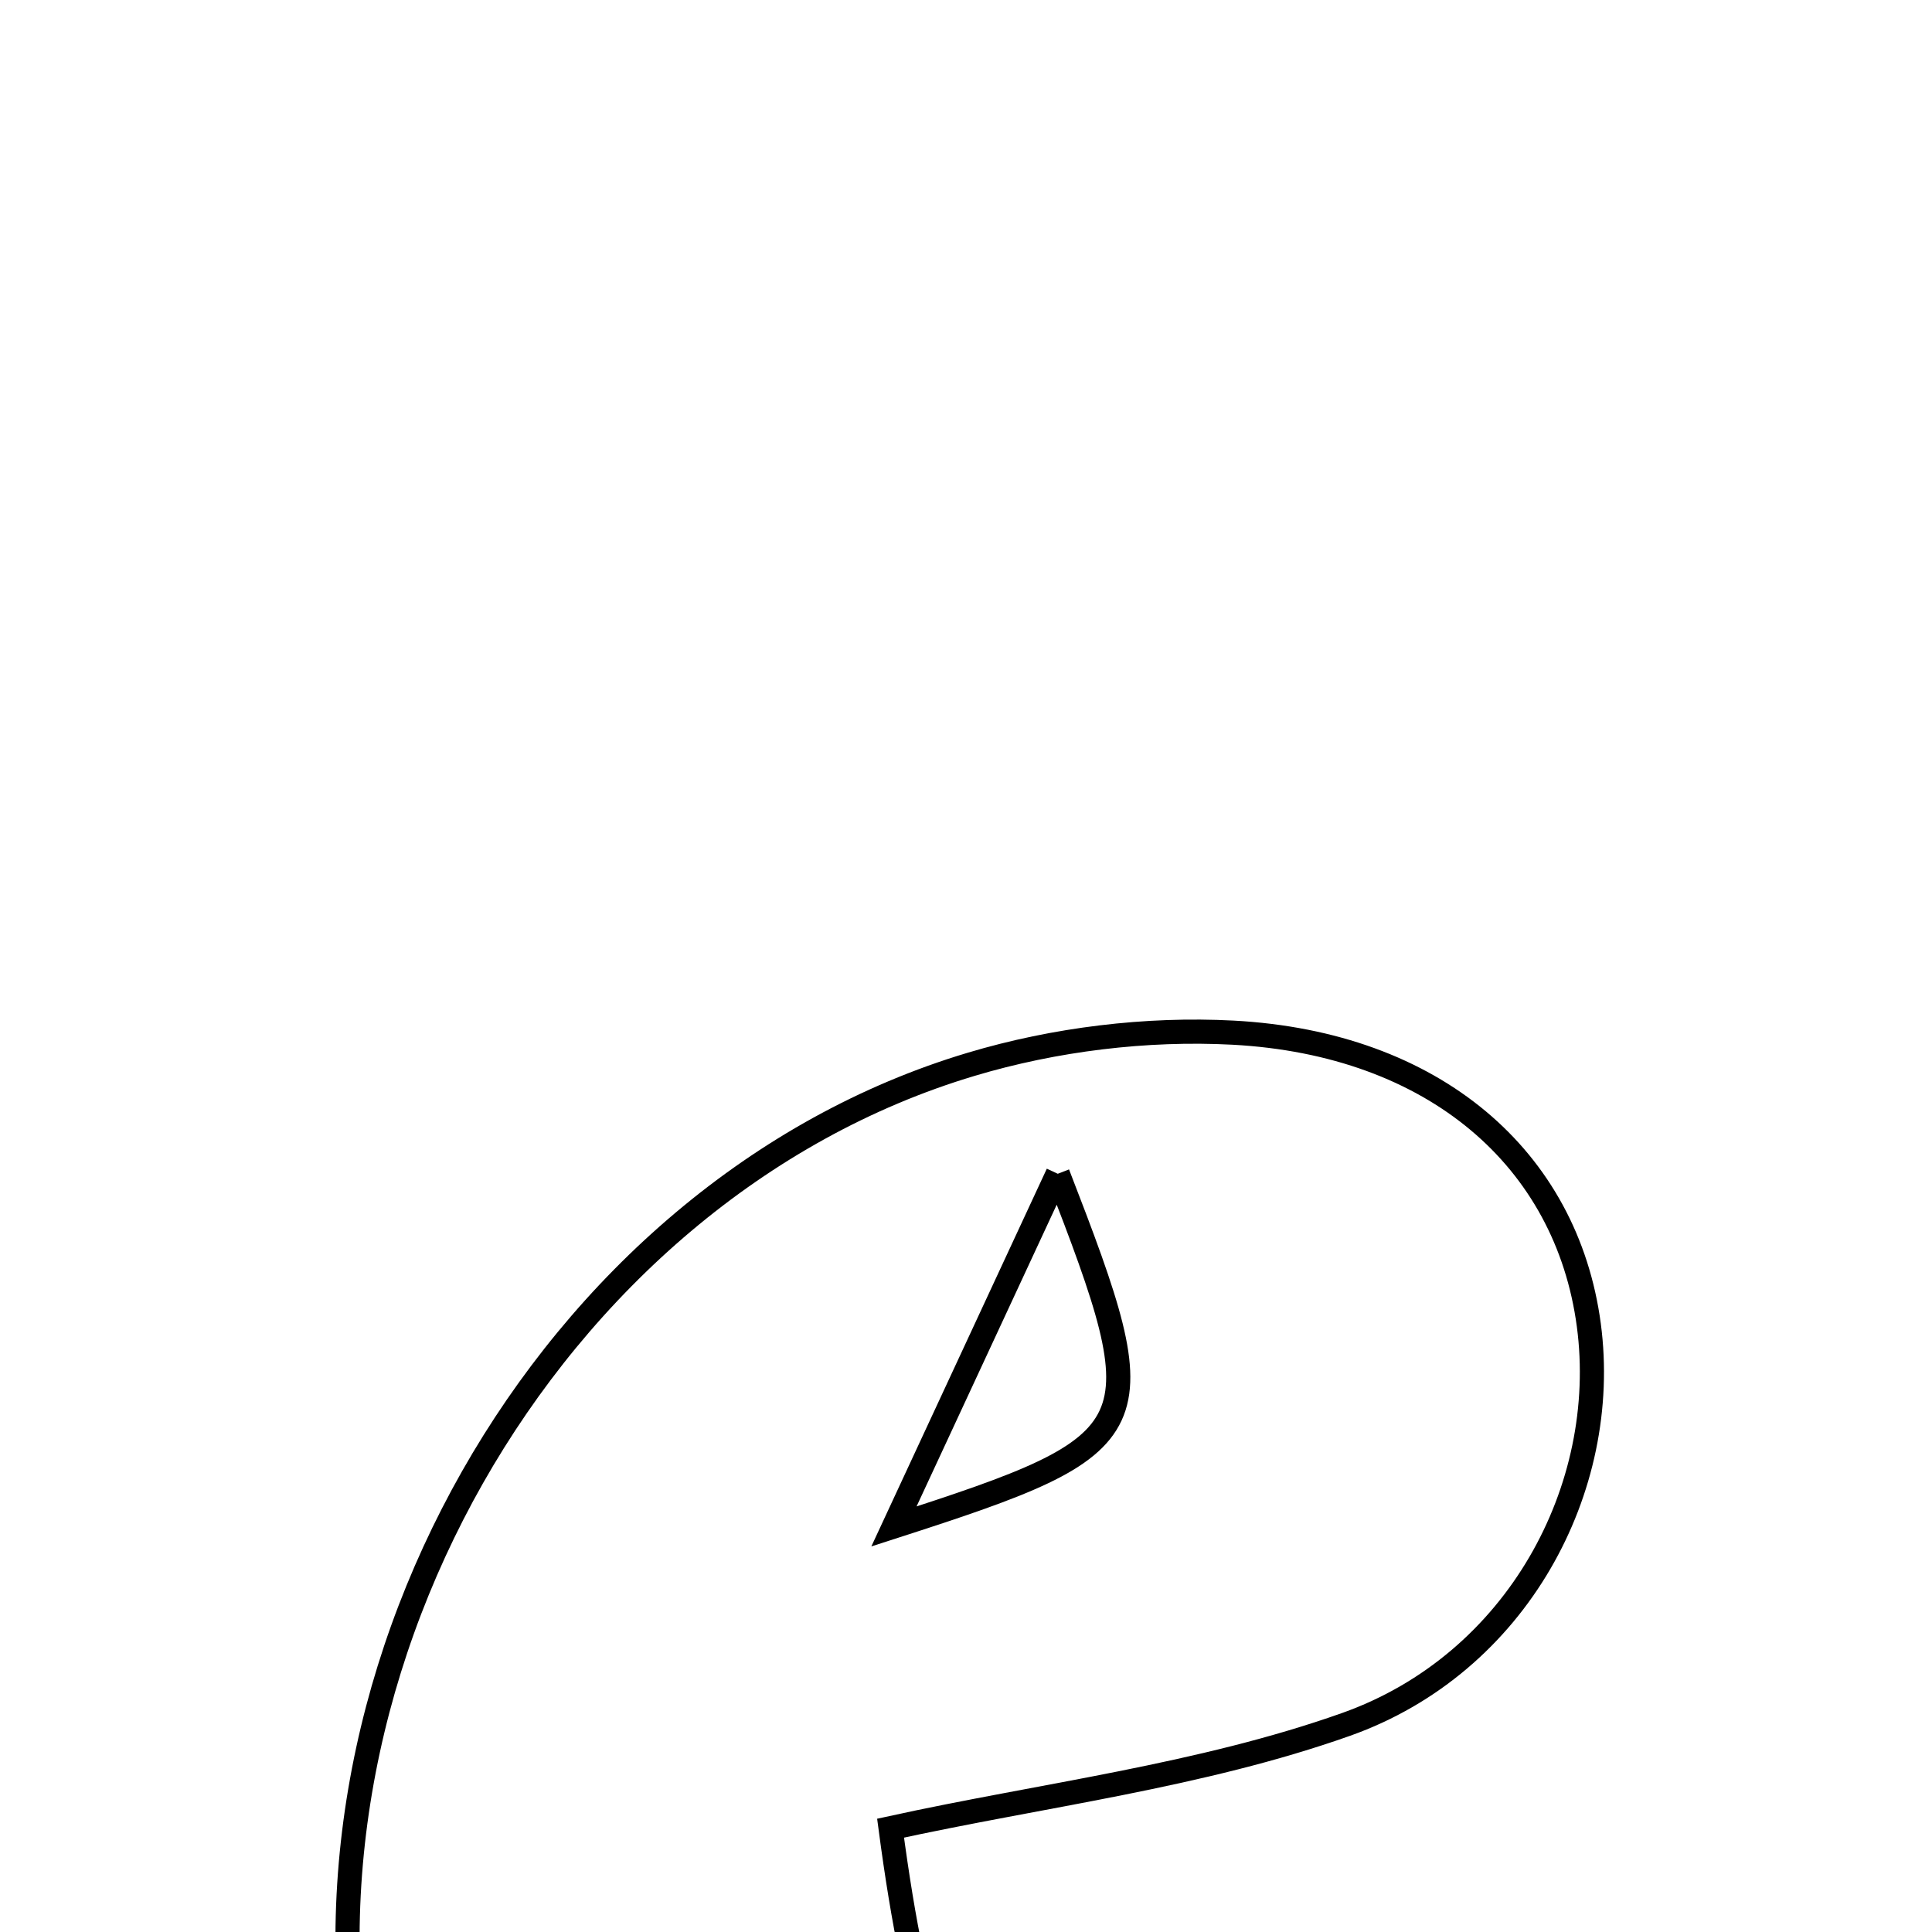 <svg xmlns="http://www.w3.org/2000/svg" viewBox="0.0 0.0 24.0 24.0" height="200px" width="200px"><path fill="none" stroke="black" stroke-width=".3" stroke-opacity="1.0"  filling="0" d="M15.317 12.828 C17.818 12.962 19.462 14.397 19.737 16.461 C20.006 18.487 18.848 20.666 16.722 21.421 C14.911 22.063 12.955 22.296 11.063 22.71 C11.695 27.47 12.778 28.004 16.749 25.668 C17.262 25.366 18.105 25.627 19.726 25.627 C18.157 27.631 17.315 29.141 16.084 30.202 C11.887 33.825 5.805 31.749 4.573 26.38 C3.323 20.938 6.782 14.8 12.065 13.221 C13.1 12.911 14.24 12.771 15.317 12.828"></path>
<path fill="none" stroke="black" stroke-width=".3" stroke-opacity="1.0"  filling="0" d="M13.14 14.581 C12.333 16.317 11.72 17.639 11.105 18.962 C14.327 17.923 14.382 17.785 13.14 14.581"></path></svg>